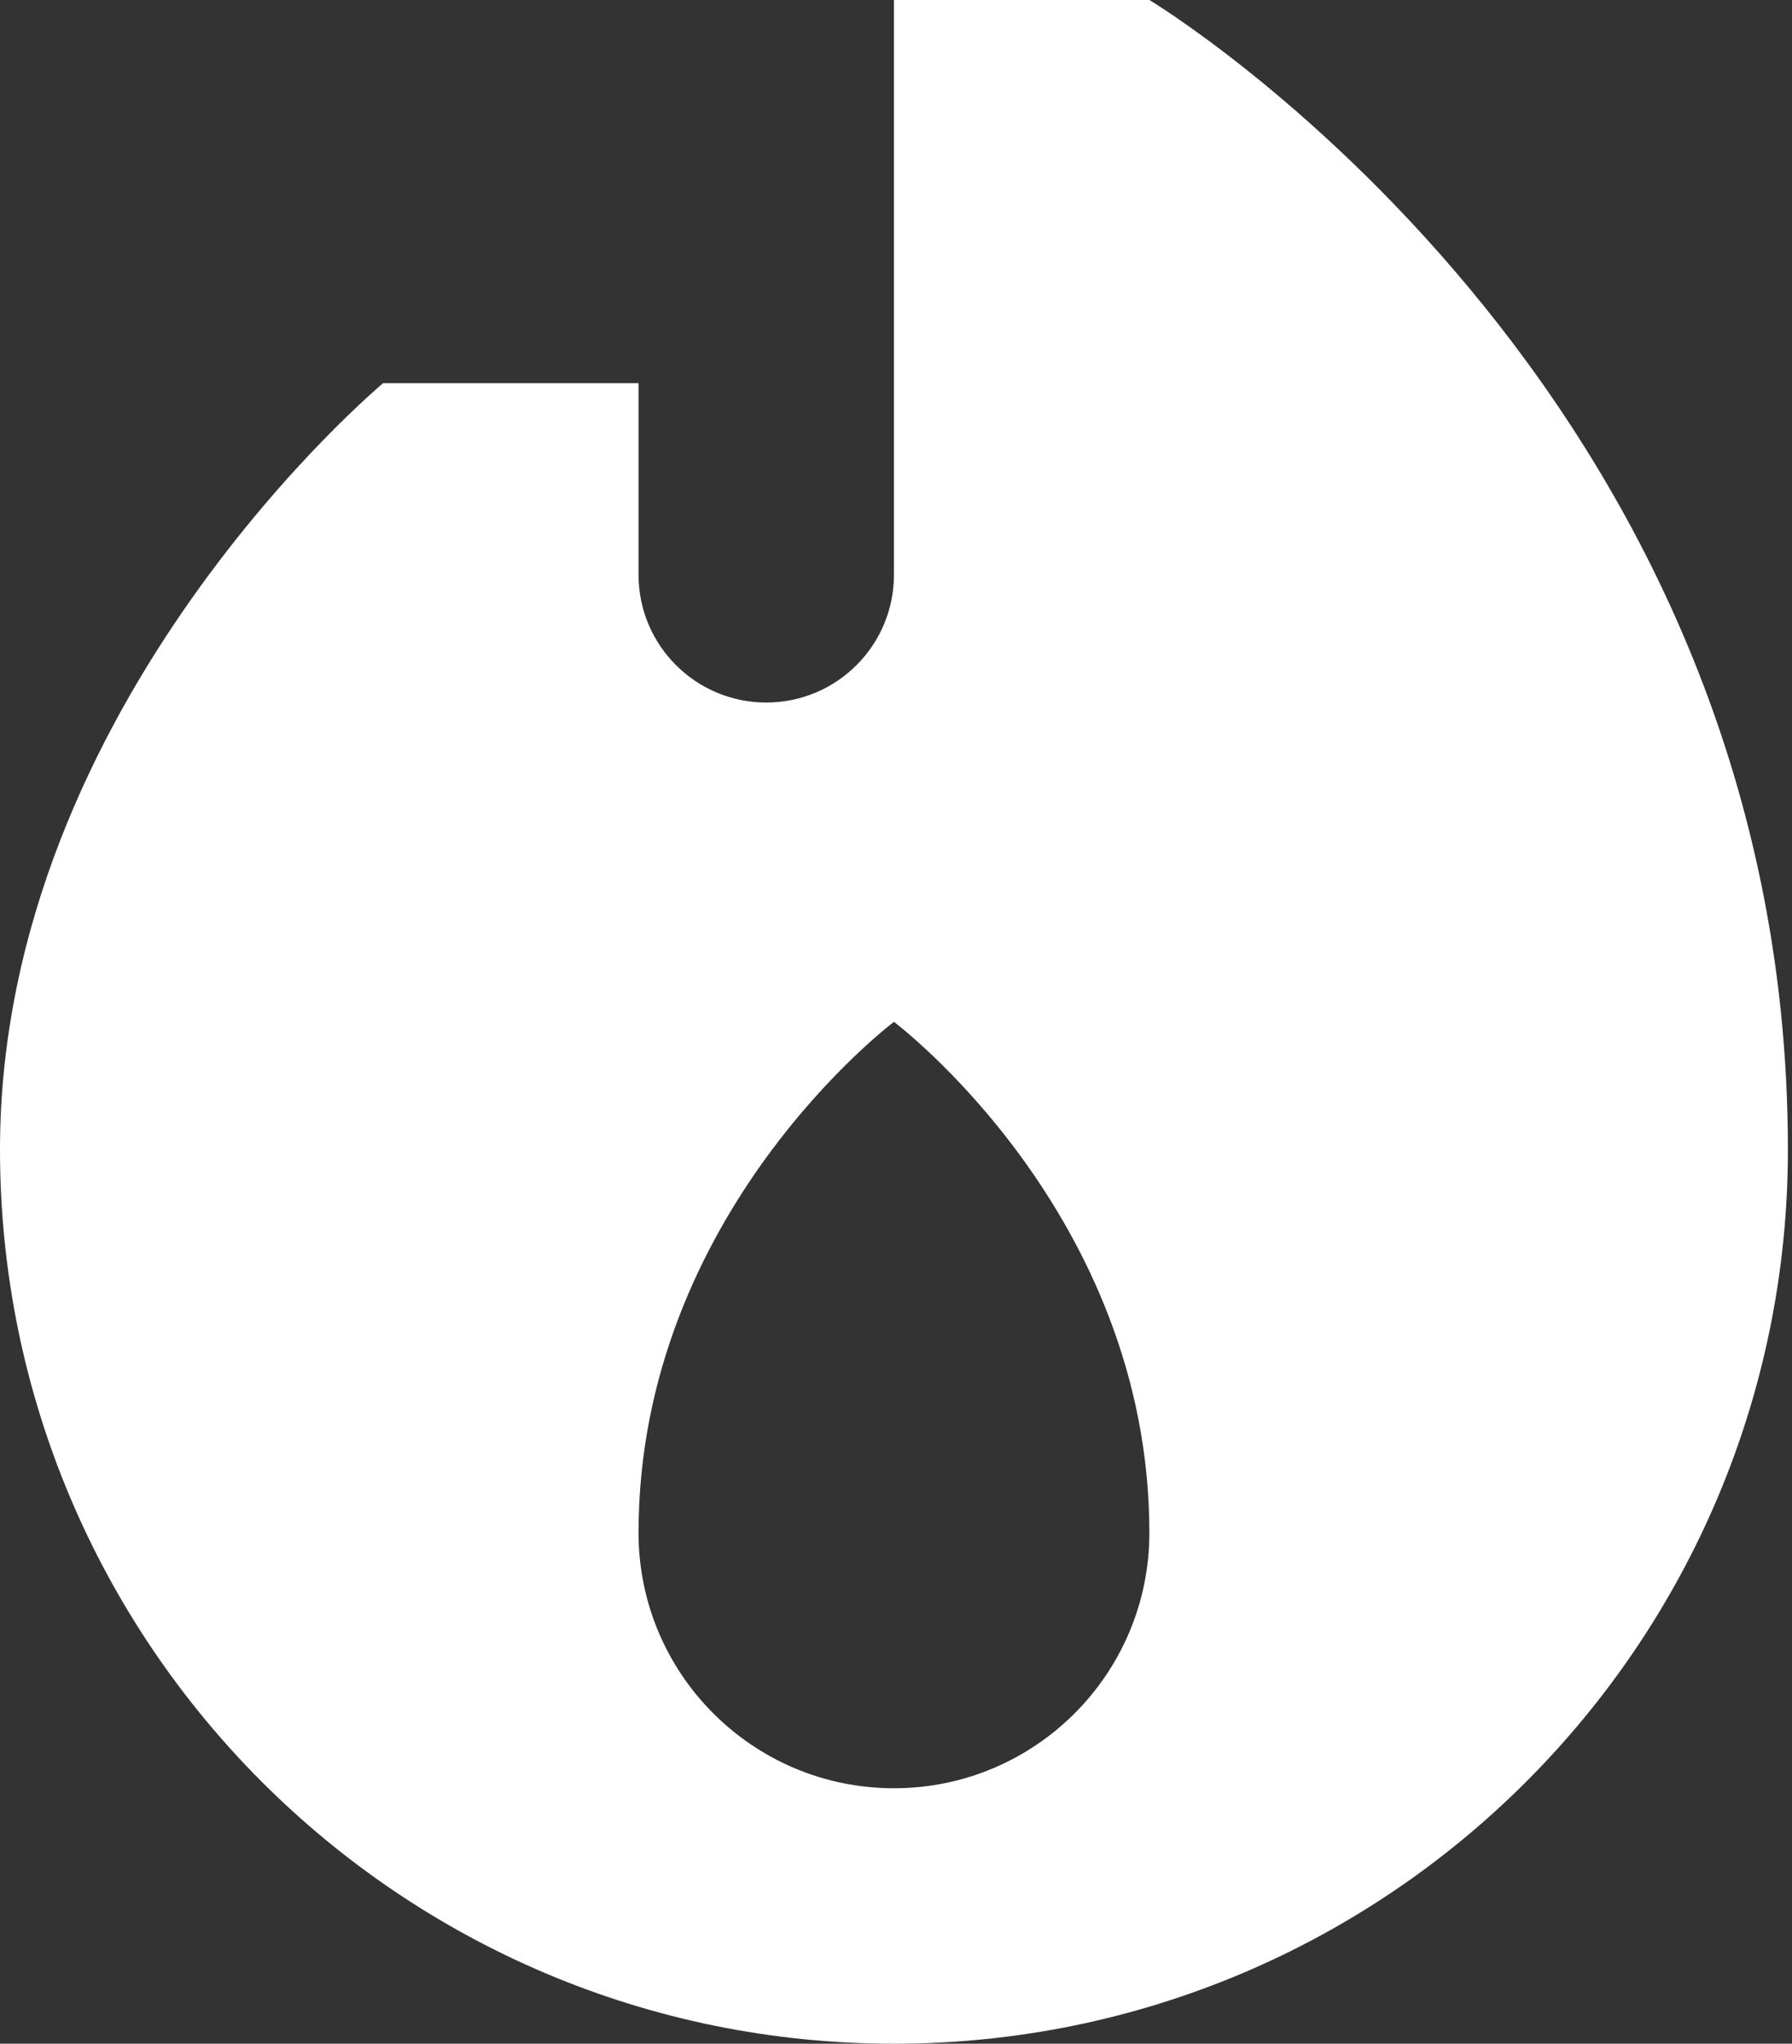 <svg width="164" height="187" viewBox="0 0 164 187" fill="none" xmlns="http://www.w3.org/2000/svg">
<rect x="0" y="0" width="164" height="187" fill="#333333" stroke="none"/>
<path fill-rule="evenodd" clip-rule="evenodd" d="M163.625 105.188C163.625 150.371 126.996 187 81.812 187C36.629 187 0 150.371 0 105.188C0 64.281 35.062 35.062 35.062 35.062H58.438V52.594C58.438 59.048 63.67 64.281 70.125 64.281C76.58 64.281 81.812 59.048 81.812 52.594V0H105.188C105.188 0 163.625 35.062 163.625 105.188ZM105.188 140.25C105.188 153.16 94.722 163.625 81.812 163.625C68.903 163.625 58.438 153.16 58.438 140.25C58.438 111.031 81.812 93.5 81.812 93.5C81.812 93.5 105.188 111.031 105.188 140.25Z" fill="white"/>
</svg>
